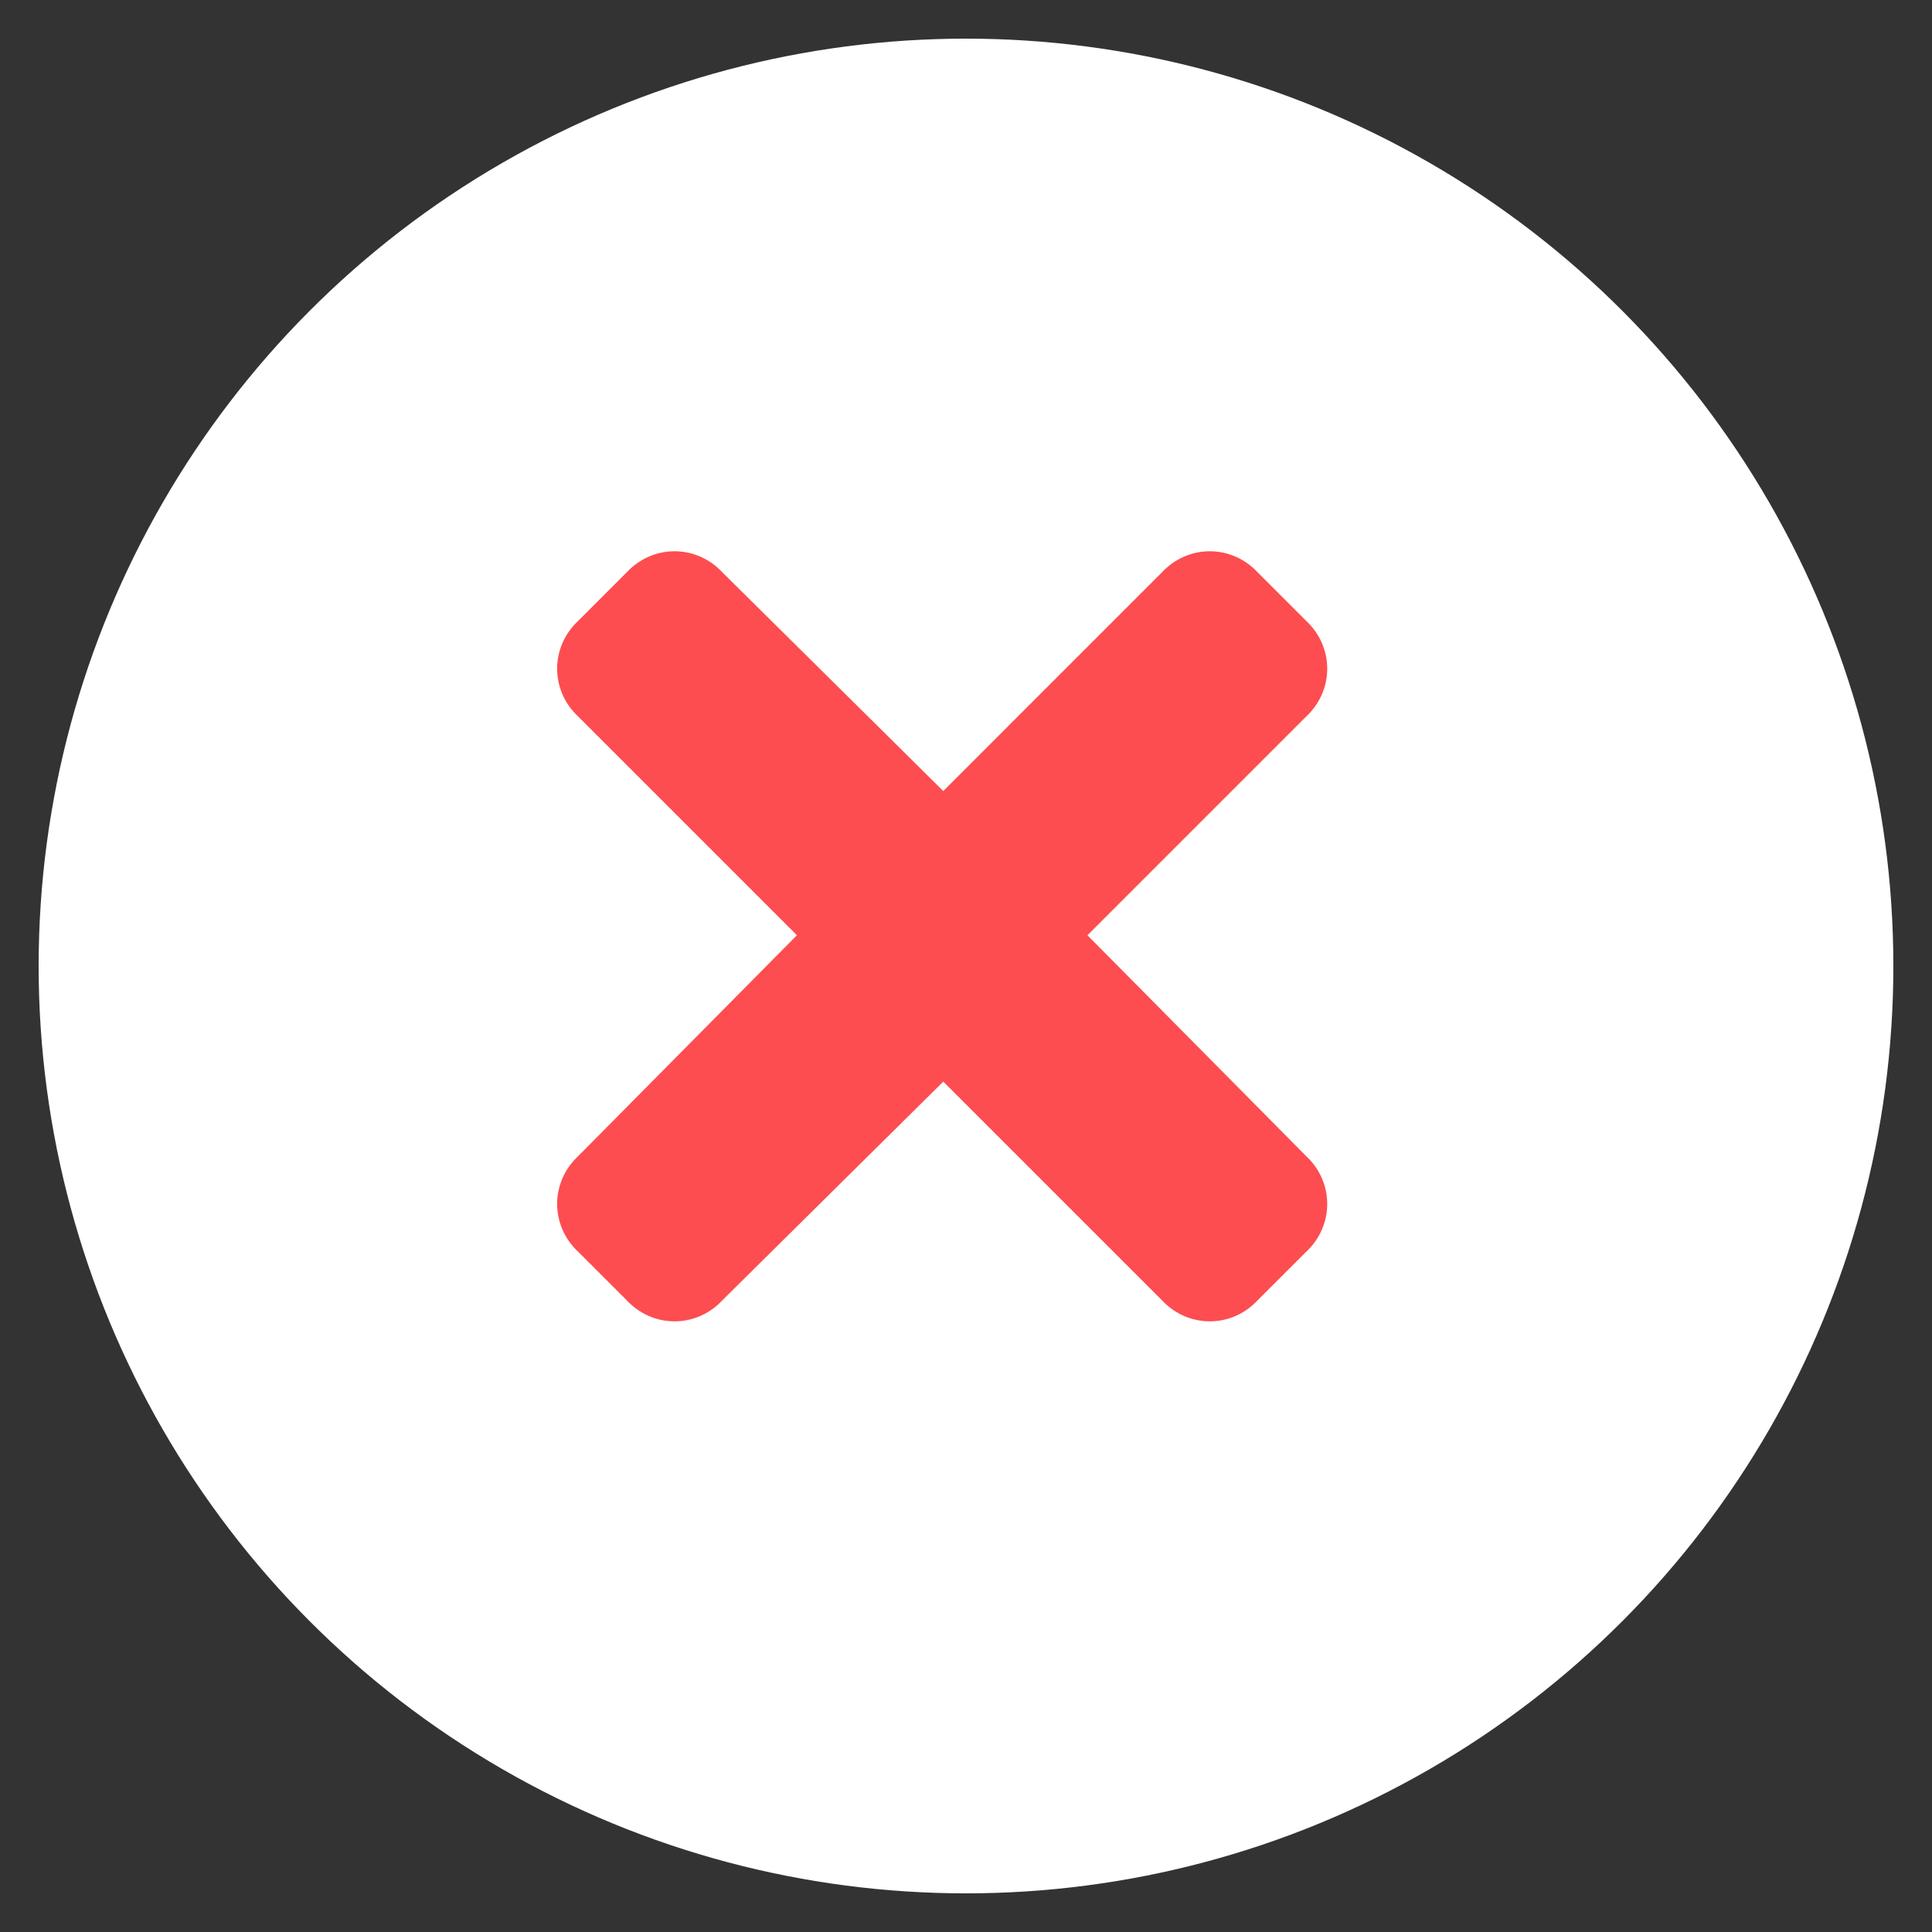 <svg width="50" height="50" viewBox="0 0 50 50" fill="none" xmlns="http://www.w3.org/2000/svg">
<rect x="0" y="0" width="50" height="50" fill="#333333" stroke="none"/>
<circle cx="25" cy="25" r="24" fill="white"/>
<path d="M28.143 24.204L33.797 29.914C34.532 30.592 34.532 31.723 33.797 32.402L32.553 33.645C31.875 34.38 30.744 34.38 30.066 33.645L24.412 27.992L18.701 33.645C18.023 34.38 16.892 34.38 16.214 33.645L14.97 32.402C14.235 31.723 14.235 30.592 14.97 29.914L20.624 24.204L14.97 18.55C14.235 17.871 14.235 16.741 14.97 16.062L16.214 14.818C16.892 14.083 18.023 14.083 18.701 14.818L24.412 20.472L30.066 14.818C30.744 14.083 31.875 14.083 32.553 14.818L33.797 16.062C34.532 16.741 34.532 17.871 33.797 18.55L28.143 24.204Z" fill="#FD4D50"/>
</svg>
